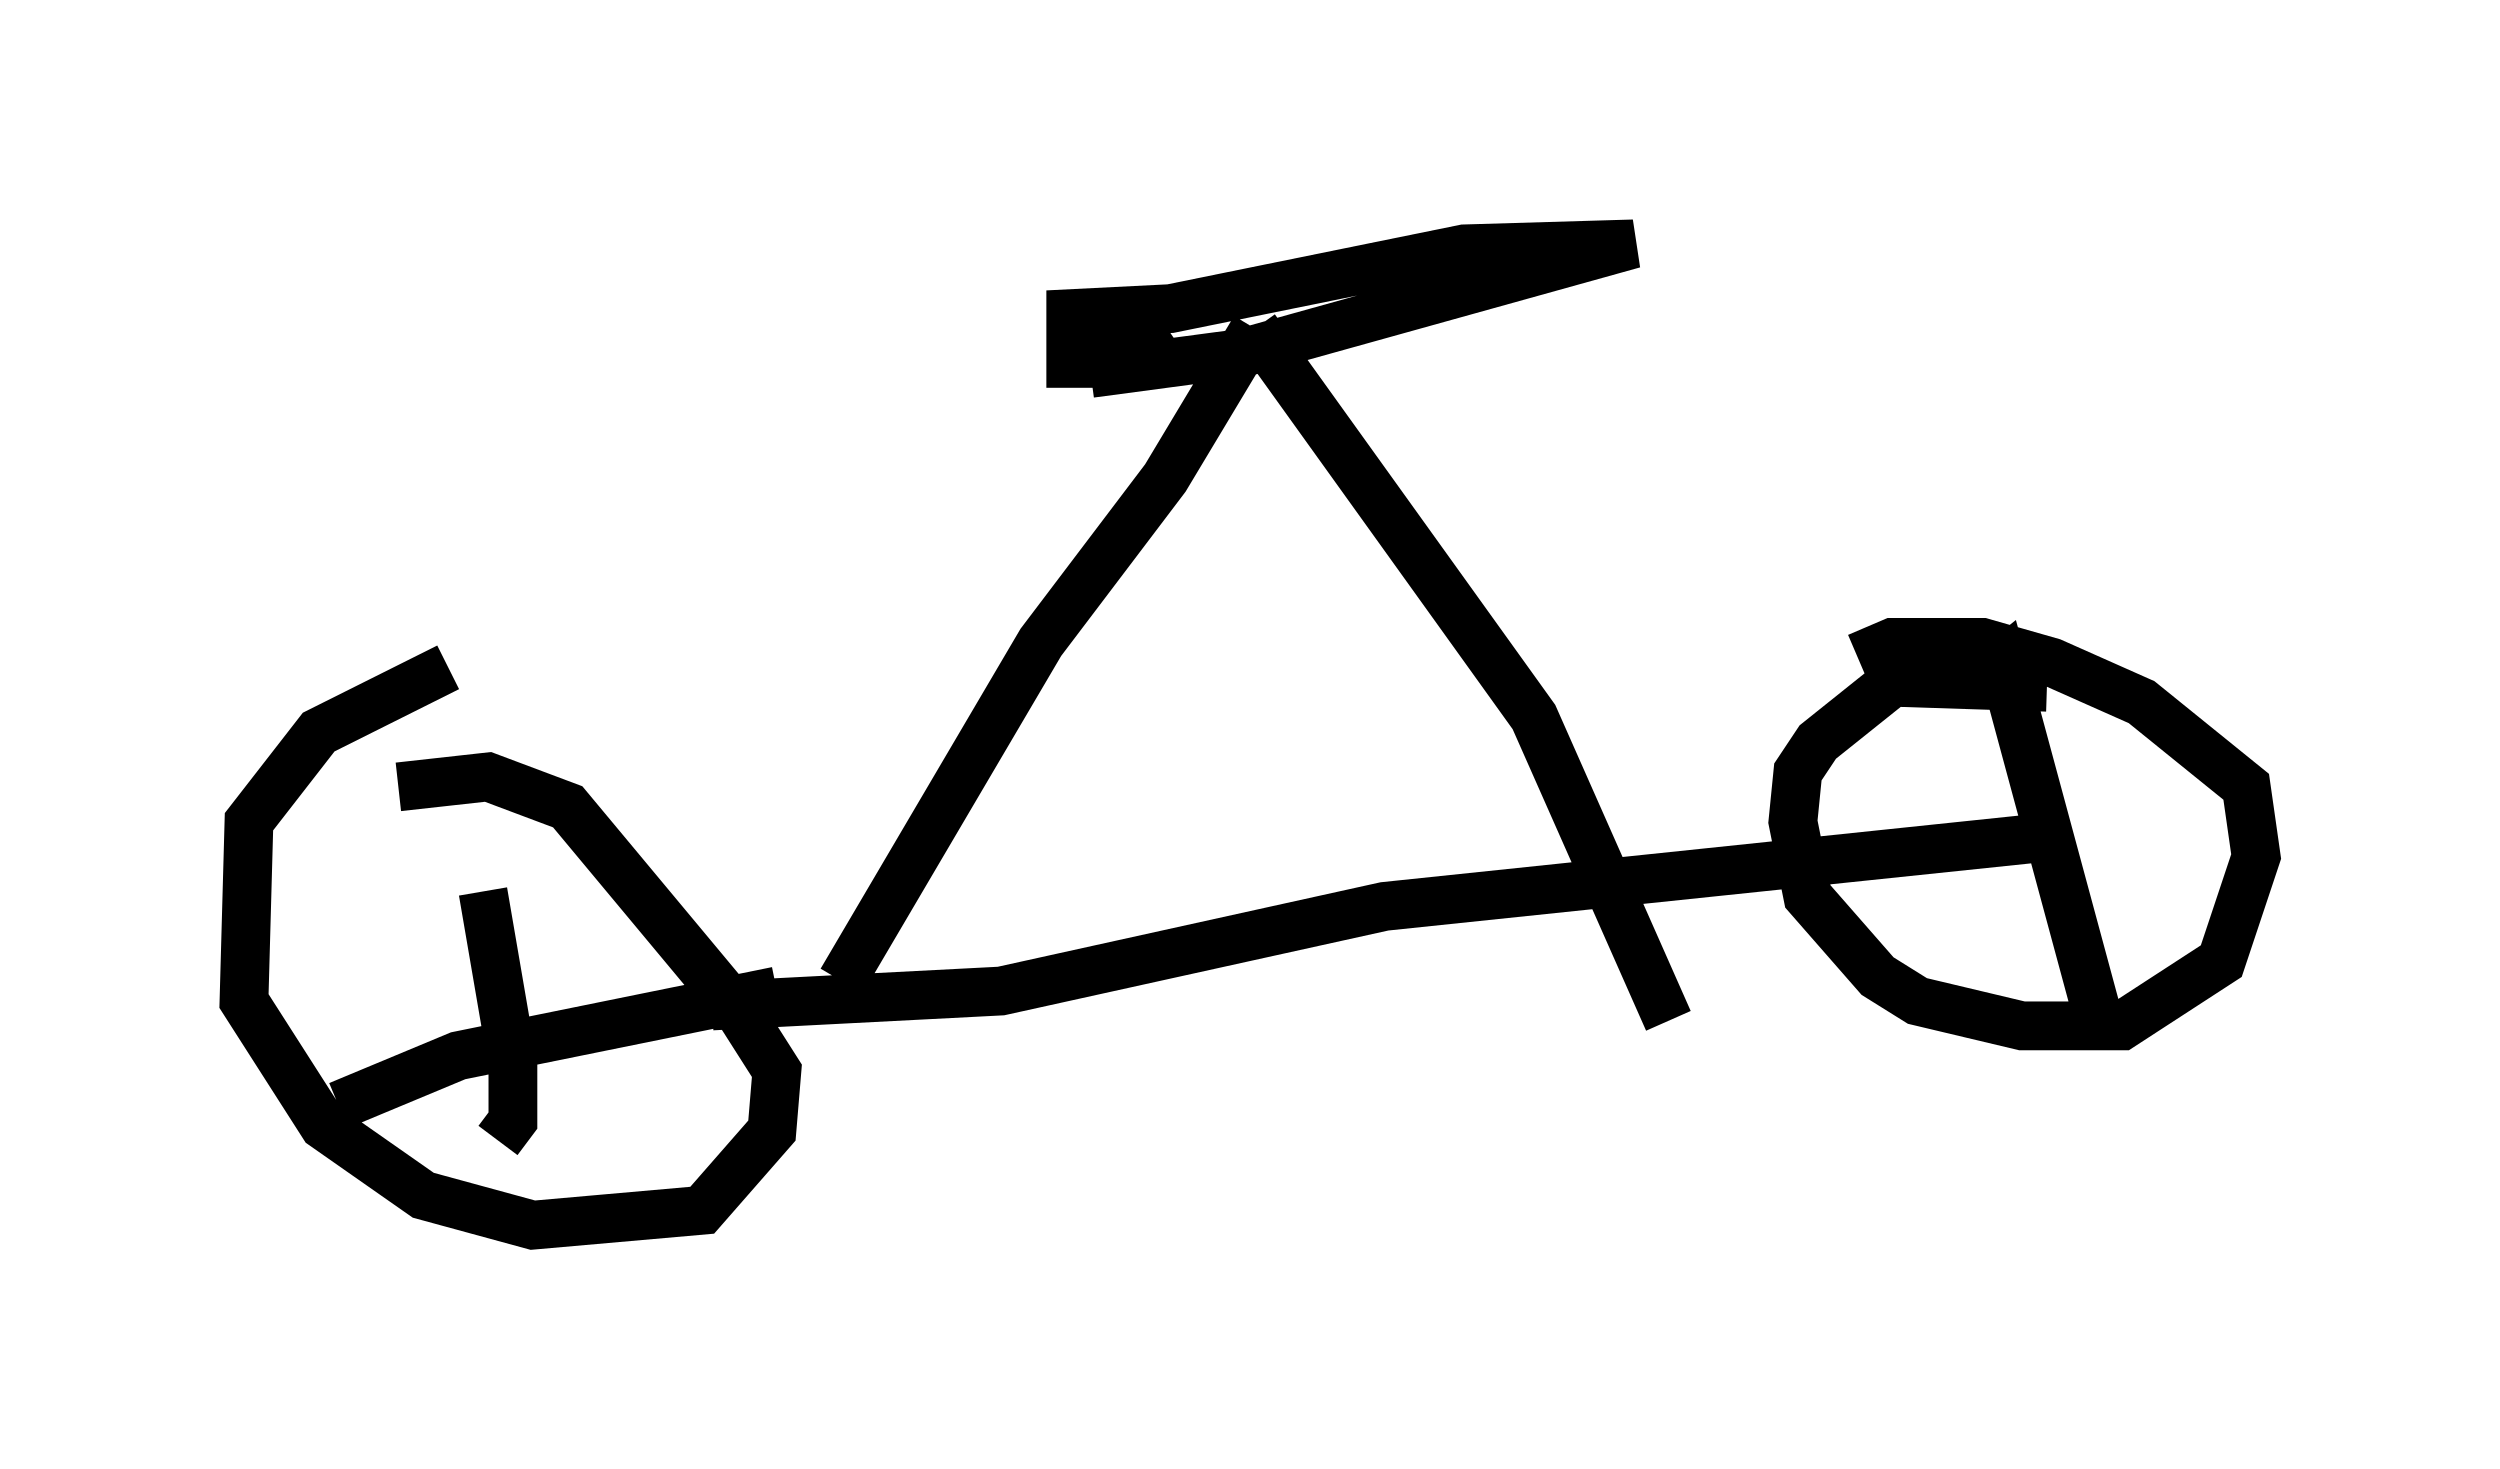 <?xml version="1.0" encoding="utf-8" ?>
<svg baseProfile="full" height="30.111" version="1.1" width="51.242" xmlns="http://www.w3.org/2000/svg" xmlns:ev="http://www.w3.org/2001/xml-events" xmlns:xlink="http://www.w3.org/1999/xlink"><defs /><rect fill="white" height="30.111" width="51.242" x="0" y="0" /><path d="M13.269, 14.086 m-4.083, -0.408 l-2.654, 1.327 -1.429, 1.838 l-0.102, 3.675 1.633, 2.552 l2.042, 1.429 2.246, 0.613 l3.471, -0.306 1.429, -1.633 l0.102, -1.225 -0.715, -1.123 l-3.573, -4.288 -1.633, -0.613 l-1.838, 0.204 m1.735, 2.144 l0.613, 3.573 0.0, 1.123 l-0.306, 0.408 m-3.267, -0.715 l2.45, -1.021 6.533, -1.327 m-1.327, 0.306 l5.921, -0.306 7.861, -1.735 l13.679, -1.429 m-0.102, -3.063 l-3.165, -0.102 -1.531, 1.225 l-0.408, 0.613 -0.102, 1.021 l0.306, 1.531 1.429, 1.633 l0.817, 0.51 2.144, 0.51 l2.042, 0.0 2.042, -1.327 l0.715, -2.144 -0.204, -1.429 l-2.144, -1.735 -1.838, -0.817 l-1.429, -0.408 -1.838, 0.0 l-0.715, 0.306 m2.45, 0.51 l0.51, -0.408 2.042, 7.554 m-25.827, -1.021 l4.083, -6.942 2.552, -3.369 l1.838, -3.063 m0.0, 0.0 l5.717, 7.963 2.756, 6.227 m-11.842, -13.271 l3.063, -0.408 8.065, -2.246 l-3.471, 0.102 -6.023, 1.225 l-2.042, 0.102 0.0, 1.021 l0.51, 0.0 1.327, -0.919 " fill="none" stroke="black" stroke-width="1" /></svg>